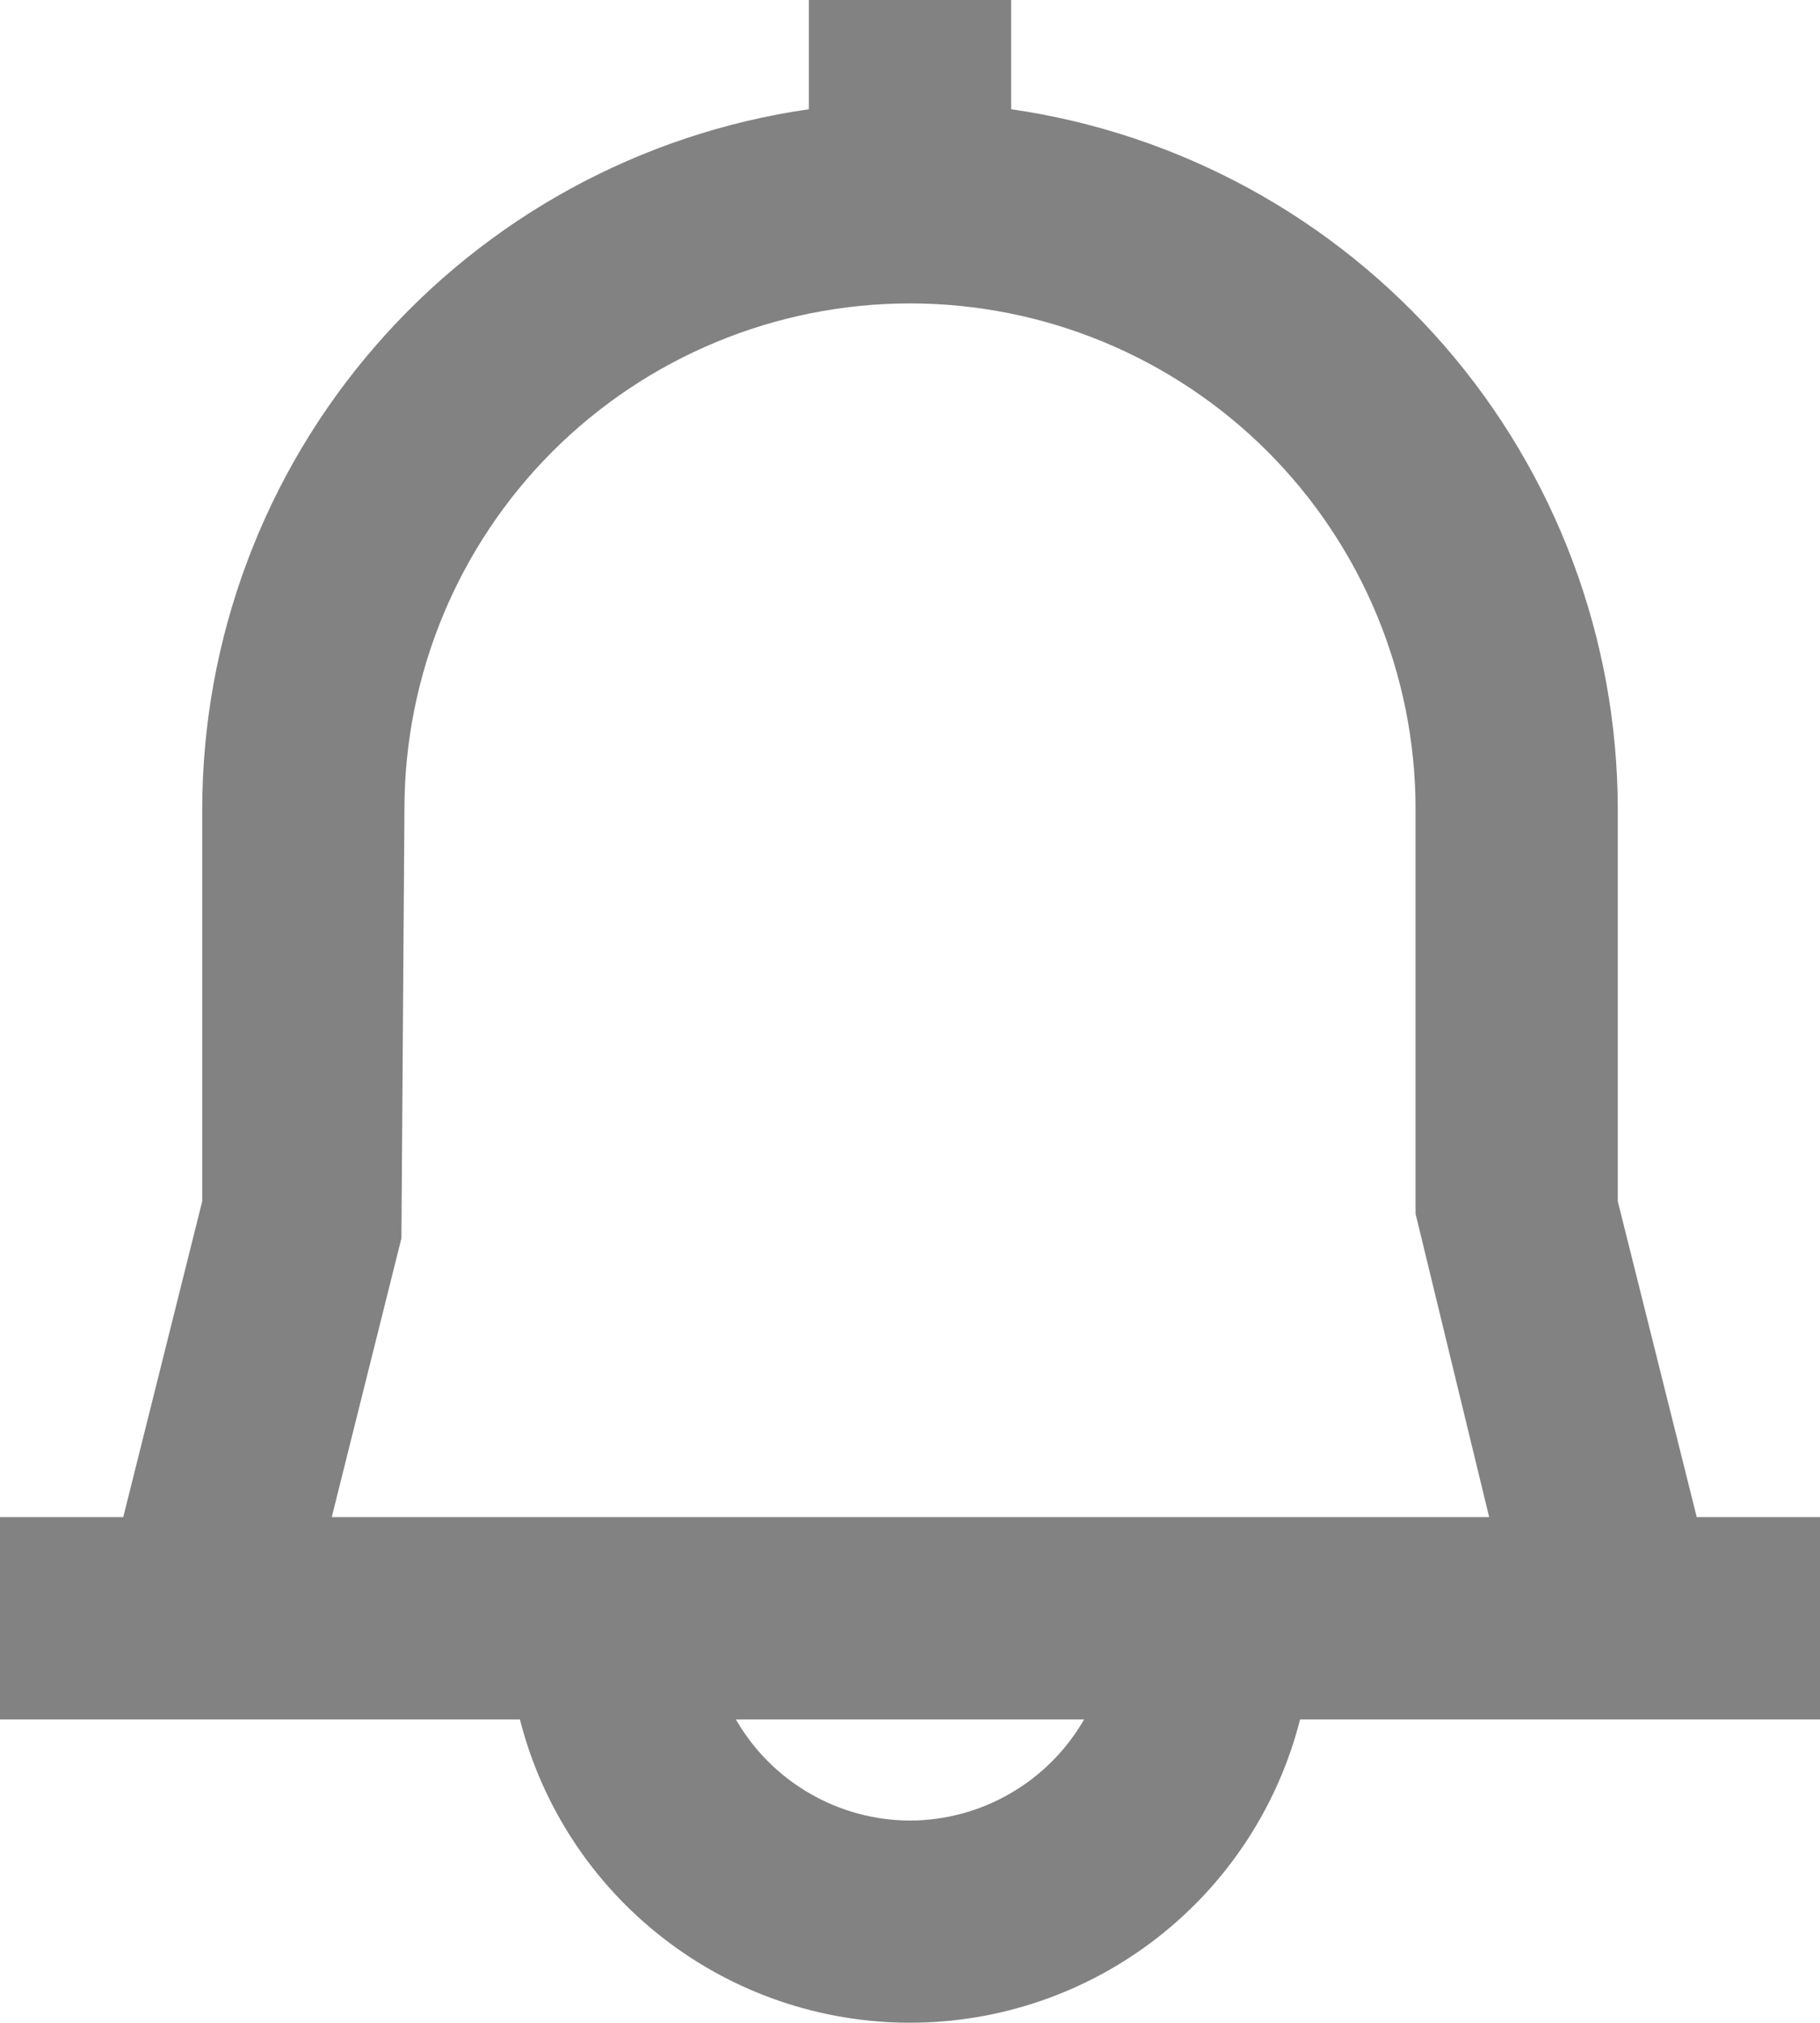 <svg width="18" height="20" viewBox="0 0 18 20" fill="none" xmlns="http://www.w3.org/2000/svg">
<path fill-rule="evenodd" clip-rule="evenodd" d="M16.781 15L16 11.877V8C15.998 6.318 15.391 4.693 14.289 3.423C13.187 2.152 11.665 1.32 10 1.08V0H8V1.08C6.335 1.32 4.813 2.152 3.711 3.423C2.609 4.693 2.002 6.318 2 8V11.877L1.219 15H0V17H5.142C5.36 17.858 5.858 18.618 6.557 19.161C7.255 19.704 8.115 19.999 9 19.999C9.885 19.999 10.745 19.704 11.443 19.161C12.142 18.618 12.64 17.858 12.858 17H18V15H16.781ZM4 8C4 6.674 4.527 5.402 5.464 4.464C6.402 3.527 7.674 3 9 3C10.326 3 11.598 3.527 12.536 4.464C13.473 5.402 14 6.674 14 8V12L14.728 15H3.281L3.97 12.243L4 8ZM8.005 17.73C7.703 17.555 7.452 17.303 7.278 17H10.722C10.548 17.303 10.297 17.555 9.995 17.73C9.693 17.906 9.35 17.999 9 18C8.65 17.999 8.307 17.906 8.005 17.73Z" fill="#828282"/>
</svg>
